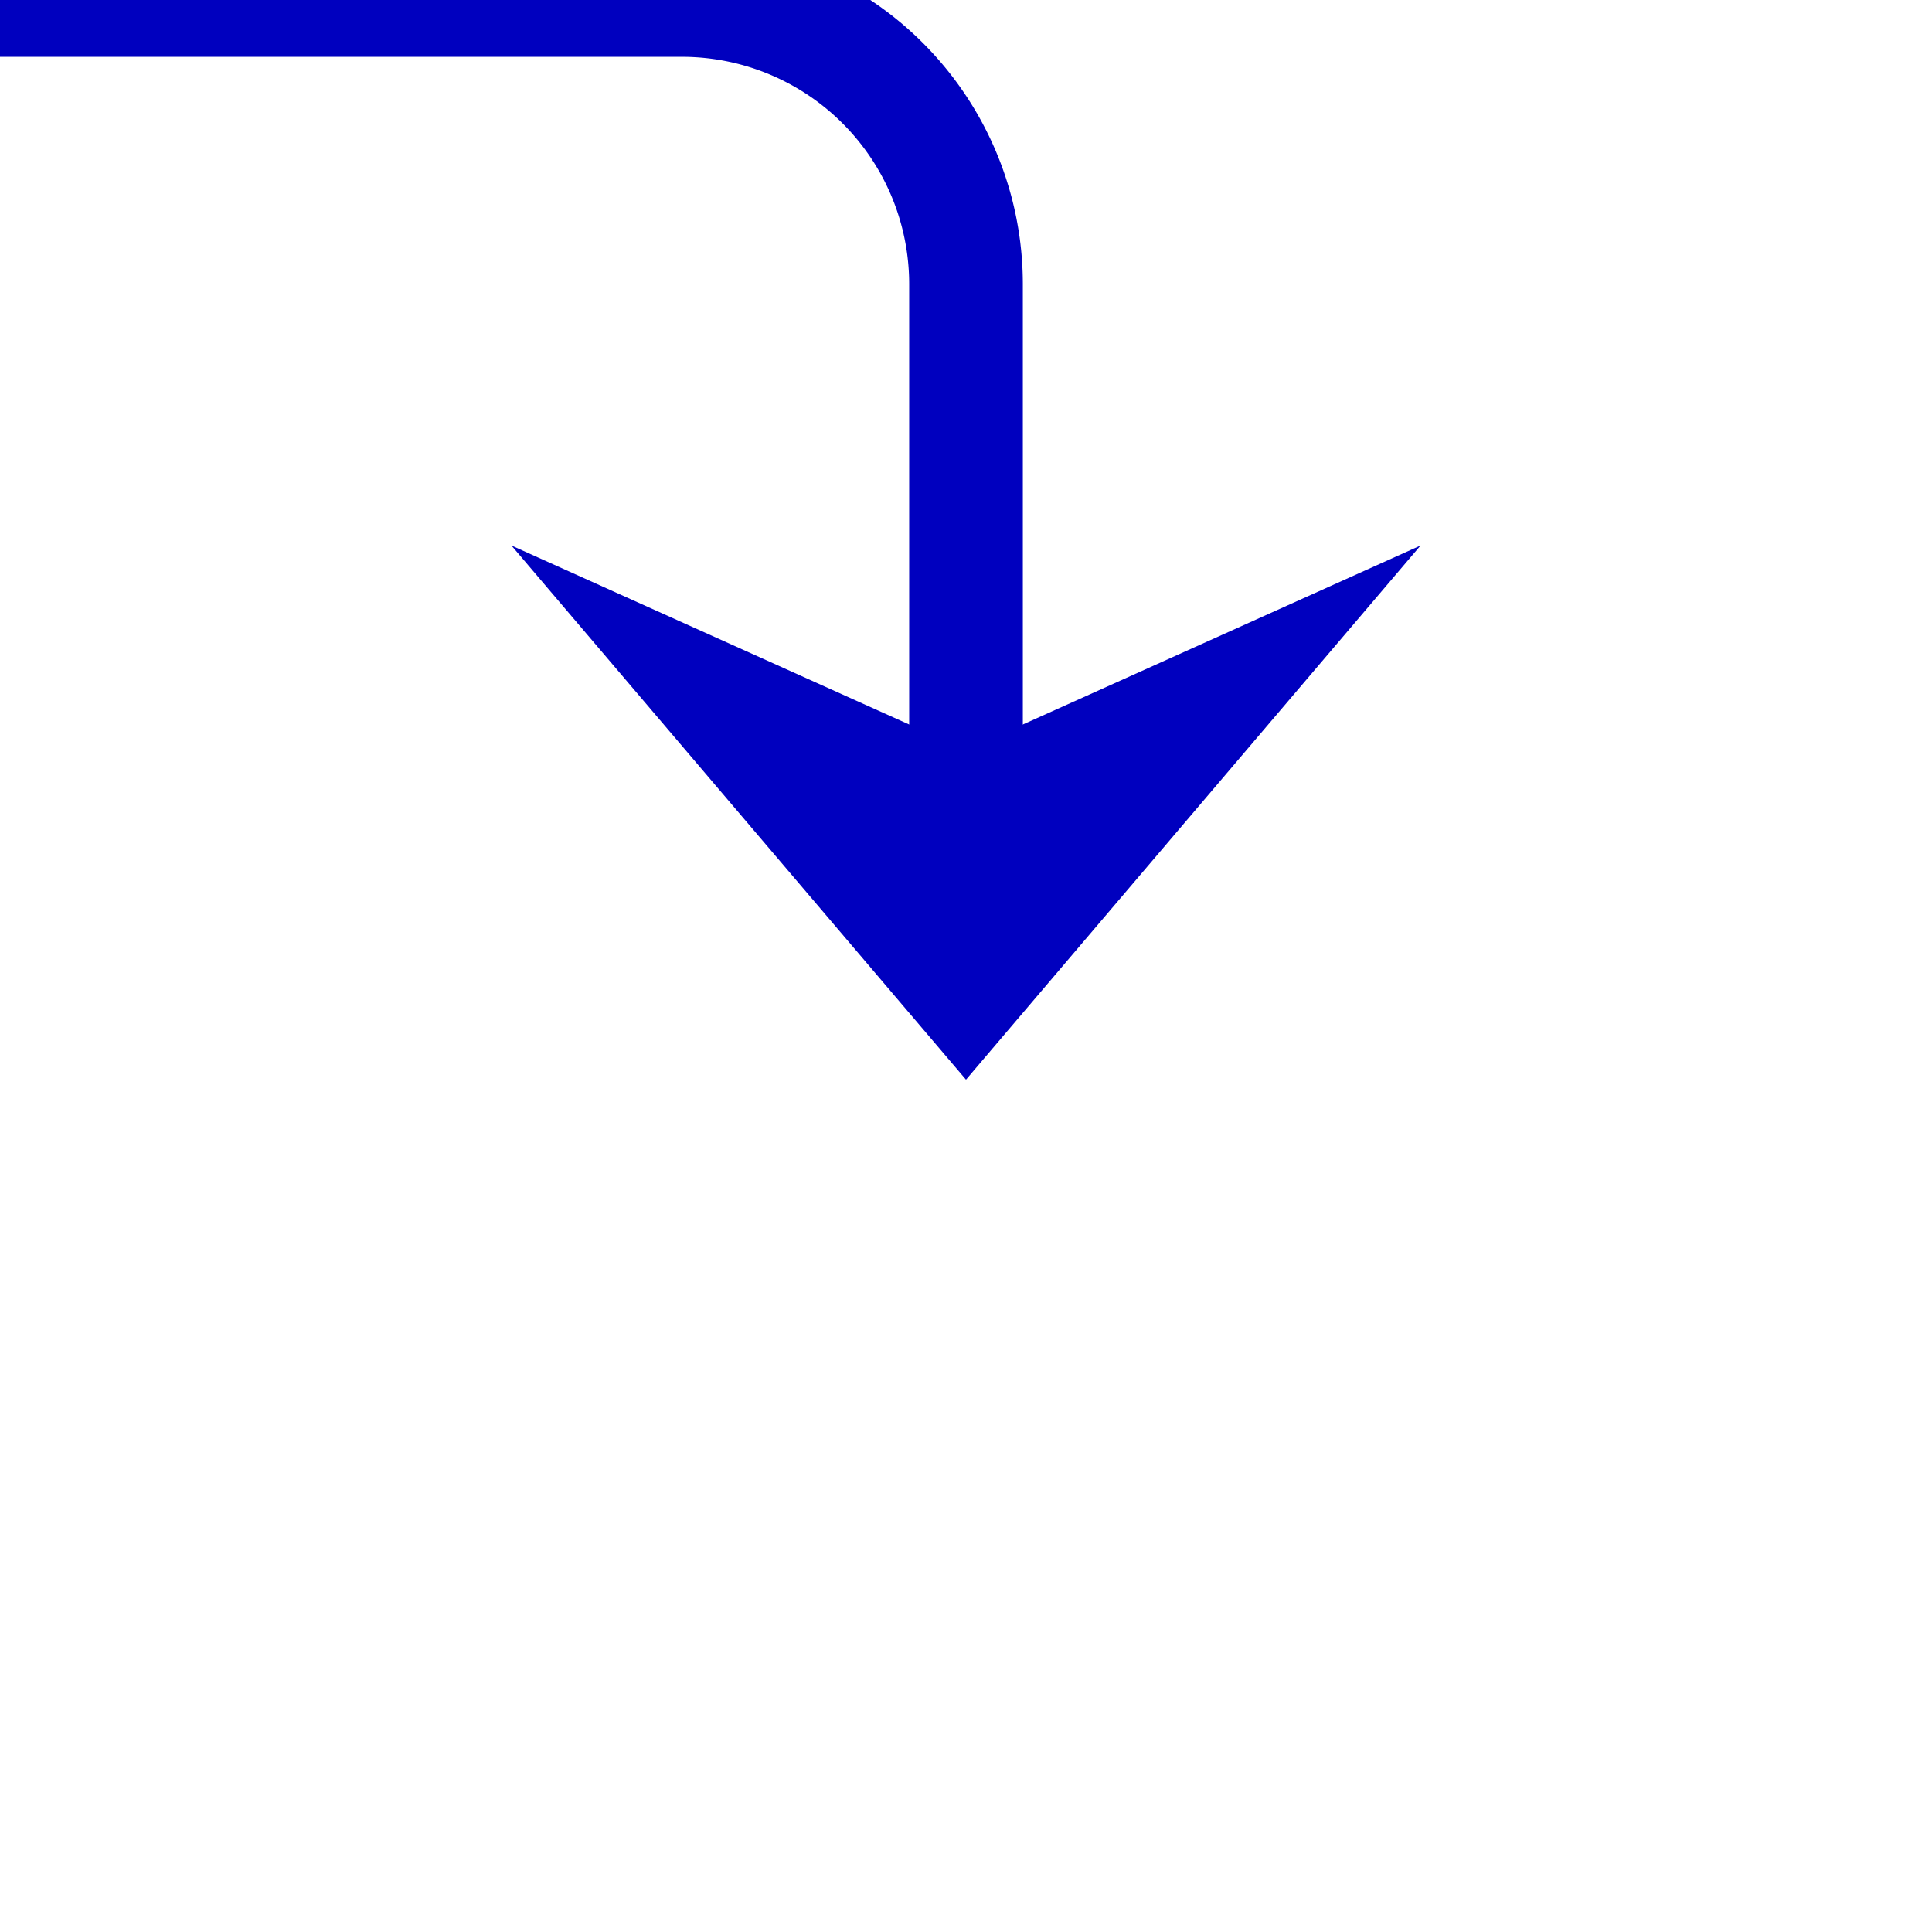 ﻿<?xml version="1.0" encoding="utf-8"?>
<svg version="1.1" xmlns:xlink="http://www.w3.org/1999/xlink" width="34px" height="34px" preserveAspectRatio="xMinYMid meet" viewBox="632 3211  34 32" xmlns="http://www.w3.org/2000/svg">
  <path d="M 487 3110  L 487 3205  A 5 5 0 0 0 492 3210 L 644 3210  A 5 5 0 0 1 649 3215 L 649 3227  " stroke-width="2" stroke="#0000bf" fill="none" />
  <path d="M 641 3219.6  L 649 3229  L 657 3219.6  L 649 3223.2  L 641 3219.6  Z " fill-rule="nonzero" fill="#0000bf" stroke="none" />
</svg>